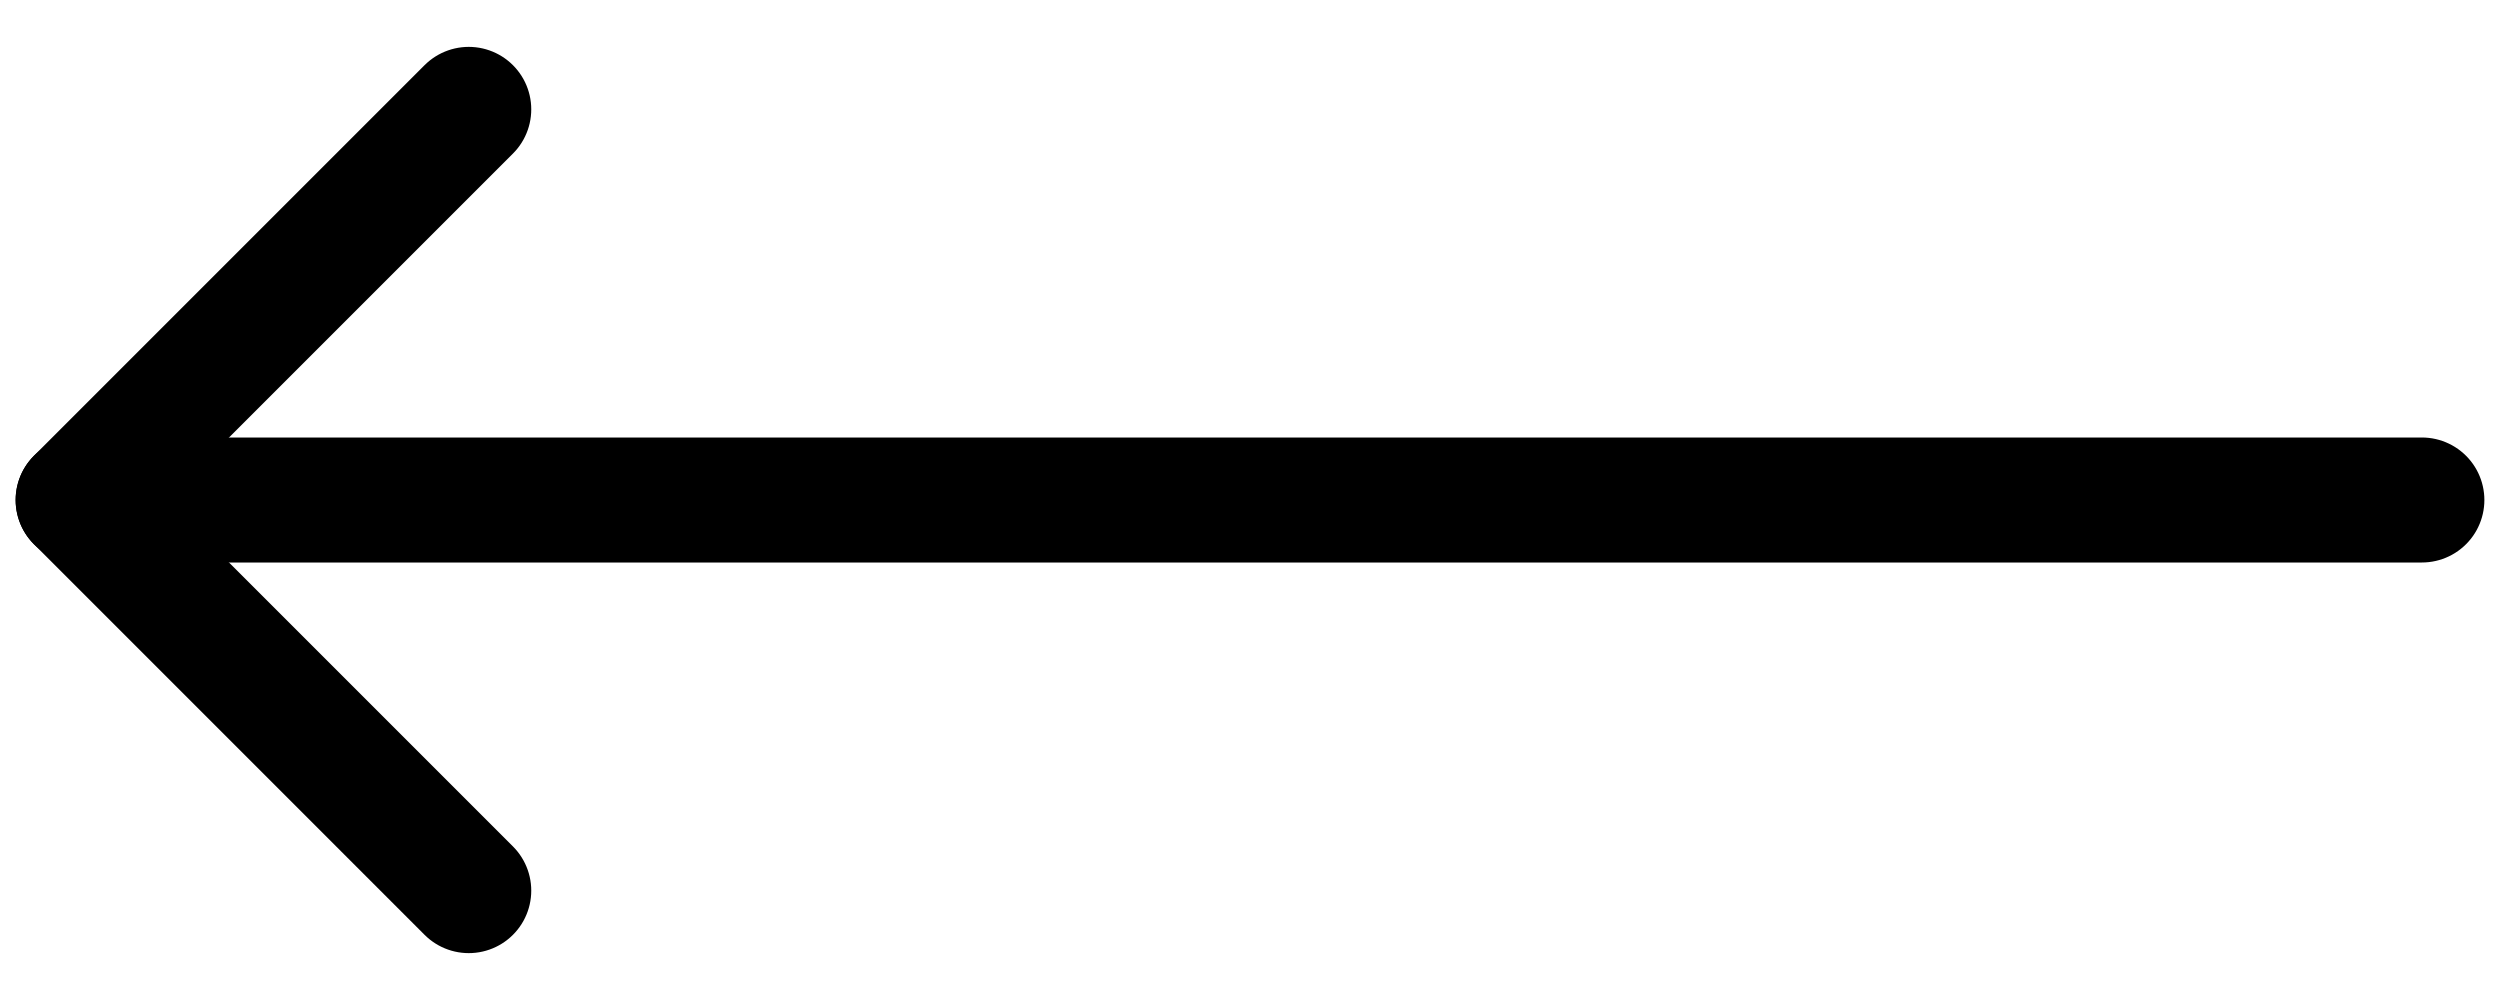 <svg width="40" height="16" viewBox="0 0 40 16" fill="none" xmlns="http://www.w3.org/2000/svg">
<g clip-path="url(#clip0_963_4759)">
<path d="M38.75 8L1.25 8" stroke="black" stroke-width="2" stroke-linecap="round" stroke-linejoin="round"/>
<path d="M7.5 14.25L1.25 8L7.5 1.75" stroke="black" stroke-width="2" stroke-linecap="round" stroke-linejoin="round"/>
</g>
<defs>
<clipPath id="clip0_963_4759">
<rect width="16" height="40" fill="white" transform="matrix(4.37114e-08 1 1 -4.37114e-08 0 0)"/>
</clipPath>
</defs>
</svg>
